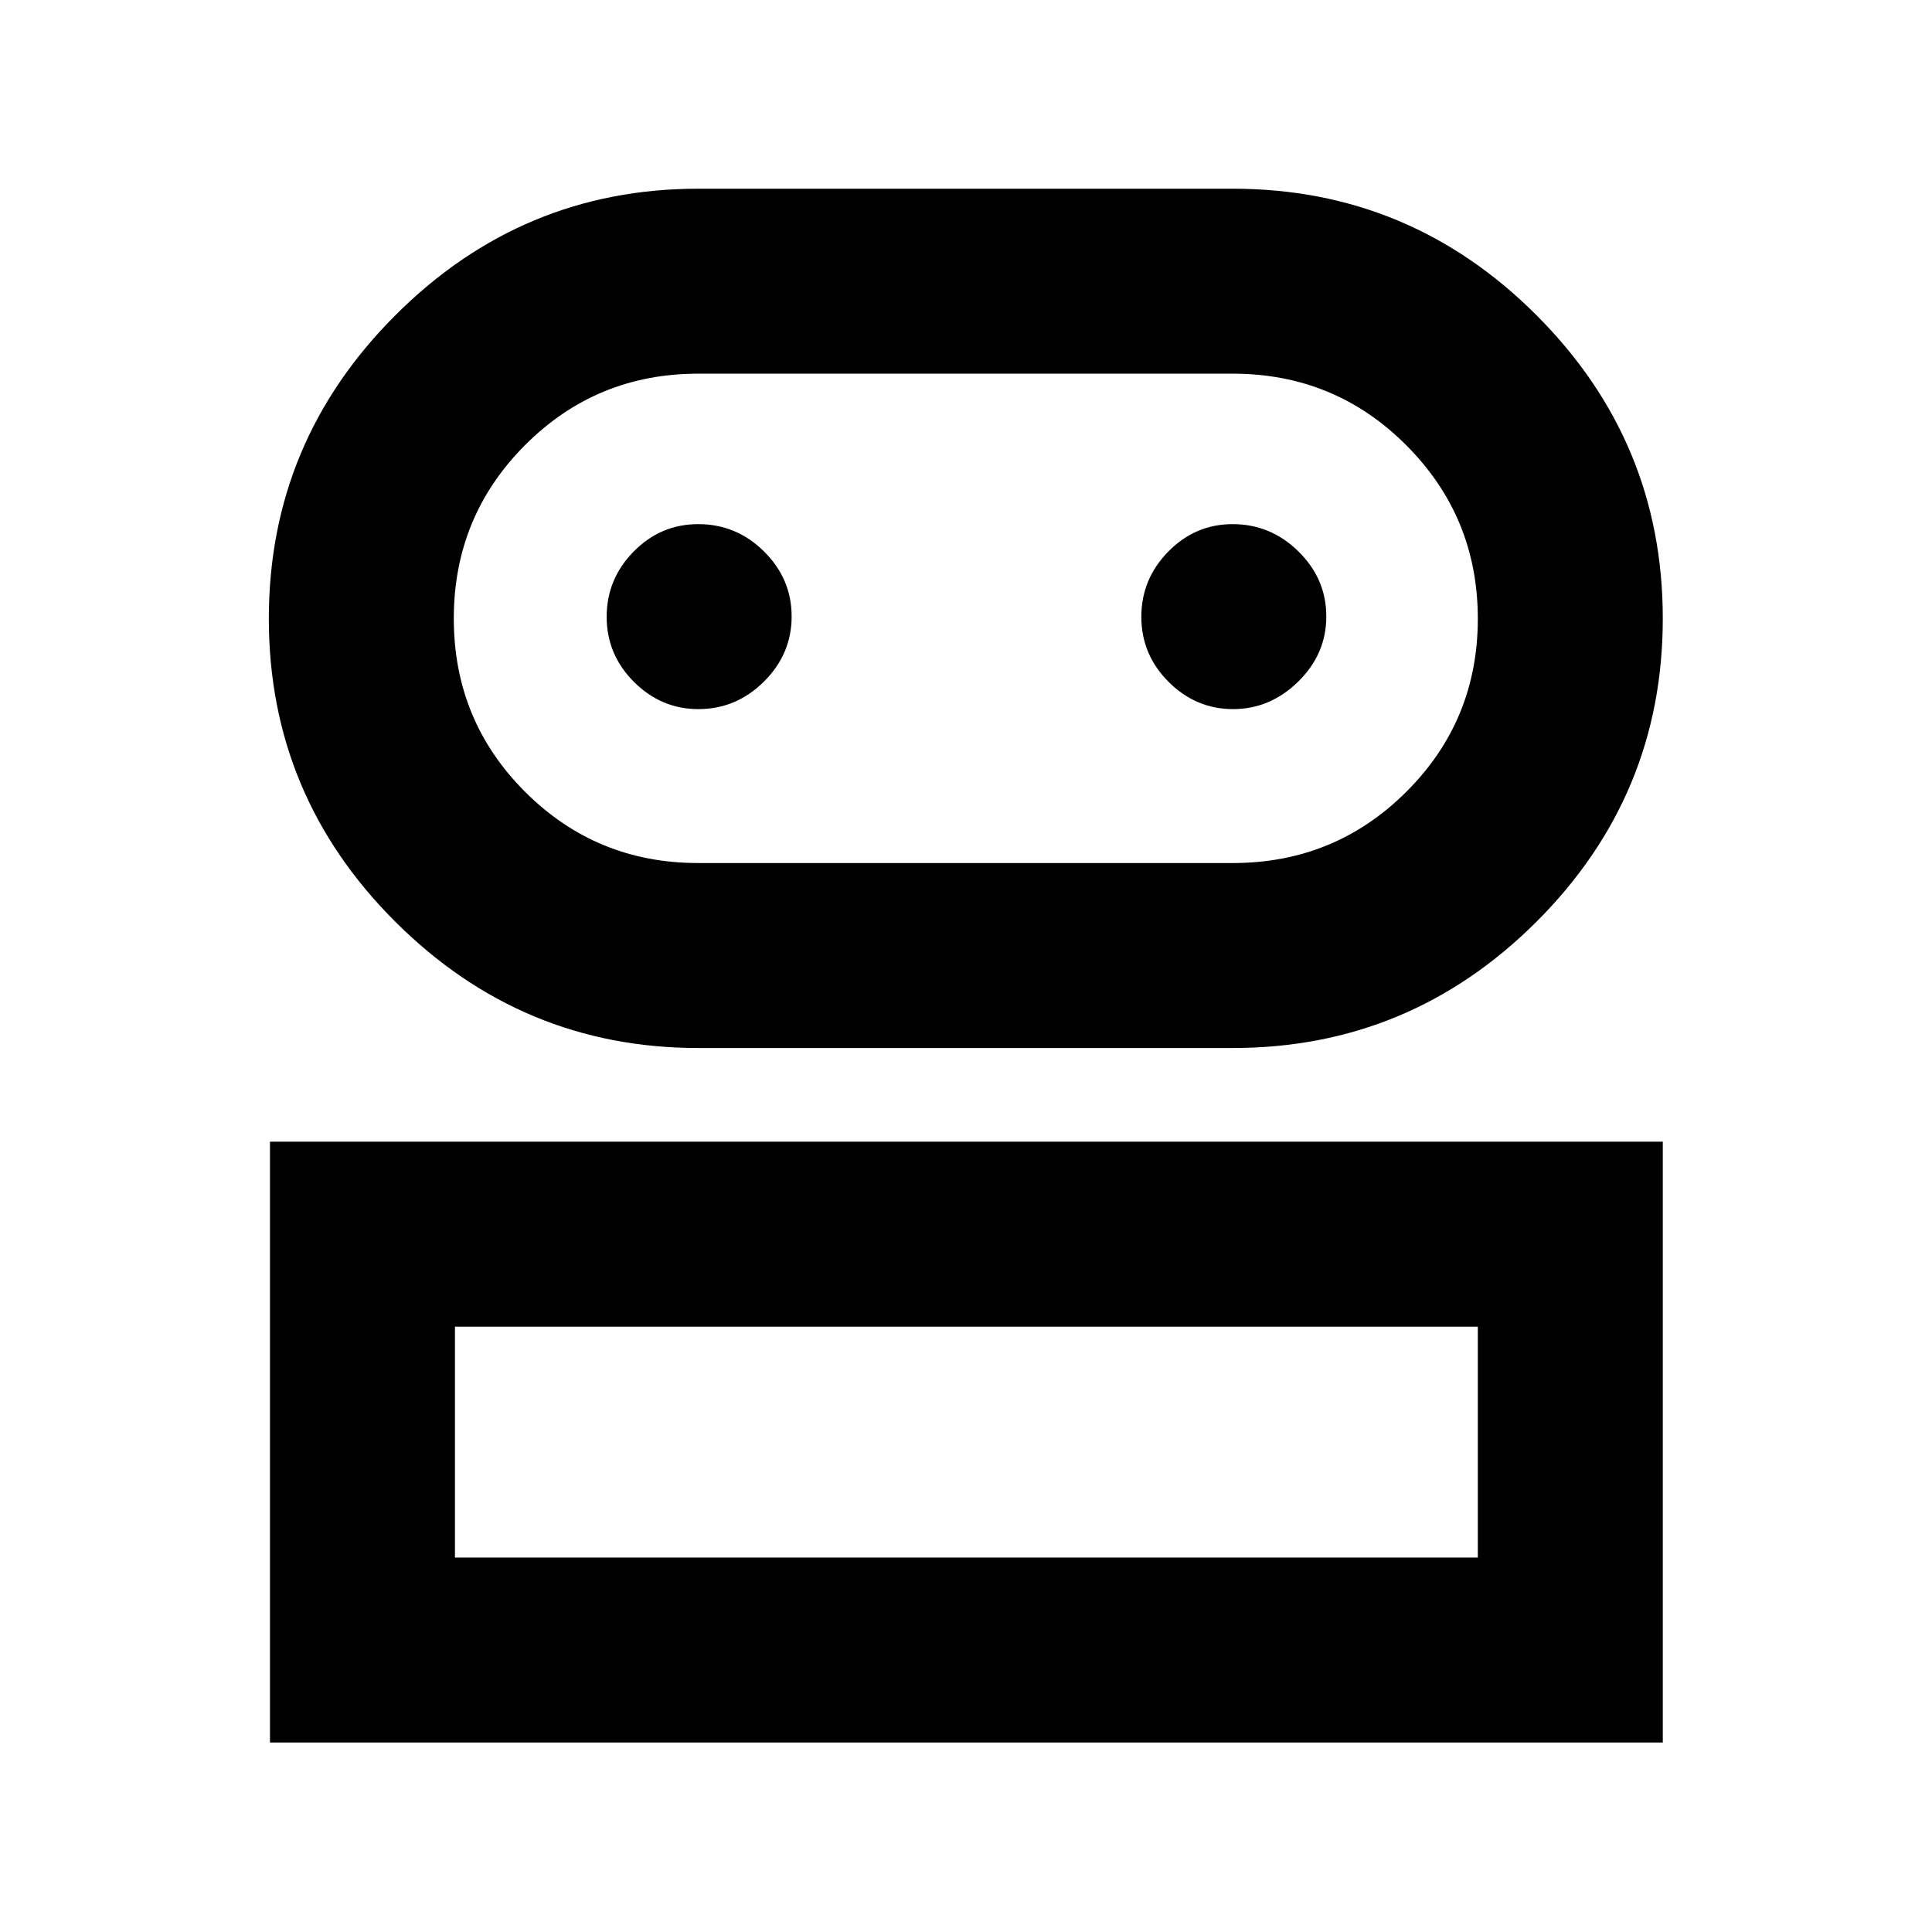 <svg xmlns="http://www.w3.org/2000/svg" height="40" viewBox="0 -960 960 960" width="40"><path d="M134.15-94.15V-392.7h692.08v298.55H134.15Zm212.8-345.1q-87.6 0-150.49-62.71-62.88-62.72-62.88-150.61 0-87.9 62.88-150.78 62.89-62.88 150.49-62.88h265.6q88.04 0 150.86 62.79 62.82 62.79 62.82 150.8 0 88-62.82 150.7-62.82 62.69-150.86 62.69h-265.6ZM226.06-186.06h508.26v-114.72H226.06v114.72Zm120.82-345.1h265.67q50.74 0 86.25-35.41 35.52-35.41 35.52-85.99t-35.52-86.17q-35.51-35.59-86.25-35.59H346.88q-50.58 0-85.98 35.49-35.41 35.48-35.41 86.18 0 50.69 35.41 86.09 35.4 35.4 85.98 35.4Zm.11-76.49q18.89 0 32.63-13.69 13.74-13.68 13.74-32.35 0-18.68-13.71-32.28-13.71-13.59-32.69-13.59-18.71 0-32.11 13.63-13.4 13.64-13.4 32.42 0 18.79 13.54 32.32 13.54 13.54 32 13.54Zm265.7 0q18.48 0 32.41-13.69 13.93-13.68 13.93-32.35 0-18.68-13.82-32.28-13.82-13.59-32.7-13.59-18.59 0-31.99 13.63-13.4 13.64-13.4 32.42 0 18.79 13.54 32.32 13.55 13.54 32.03 13.54ZM480-186.06Zm0-466.49Z"/></svg>